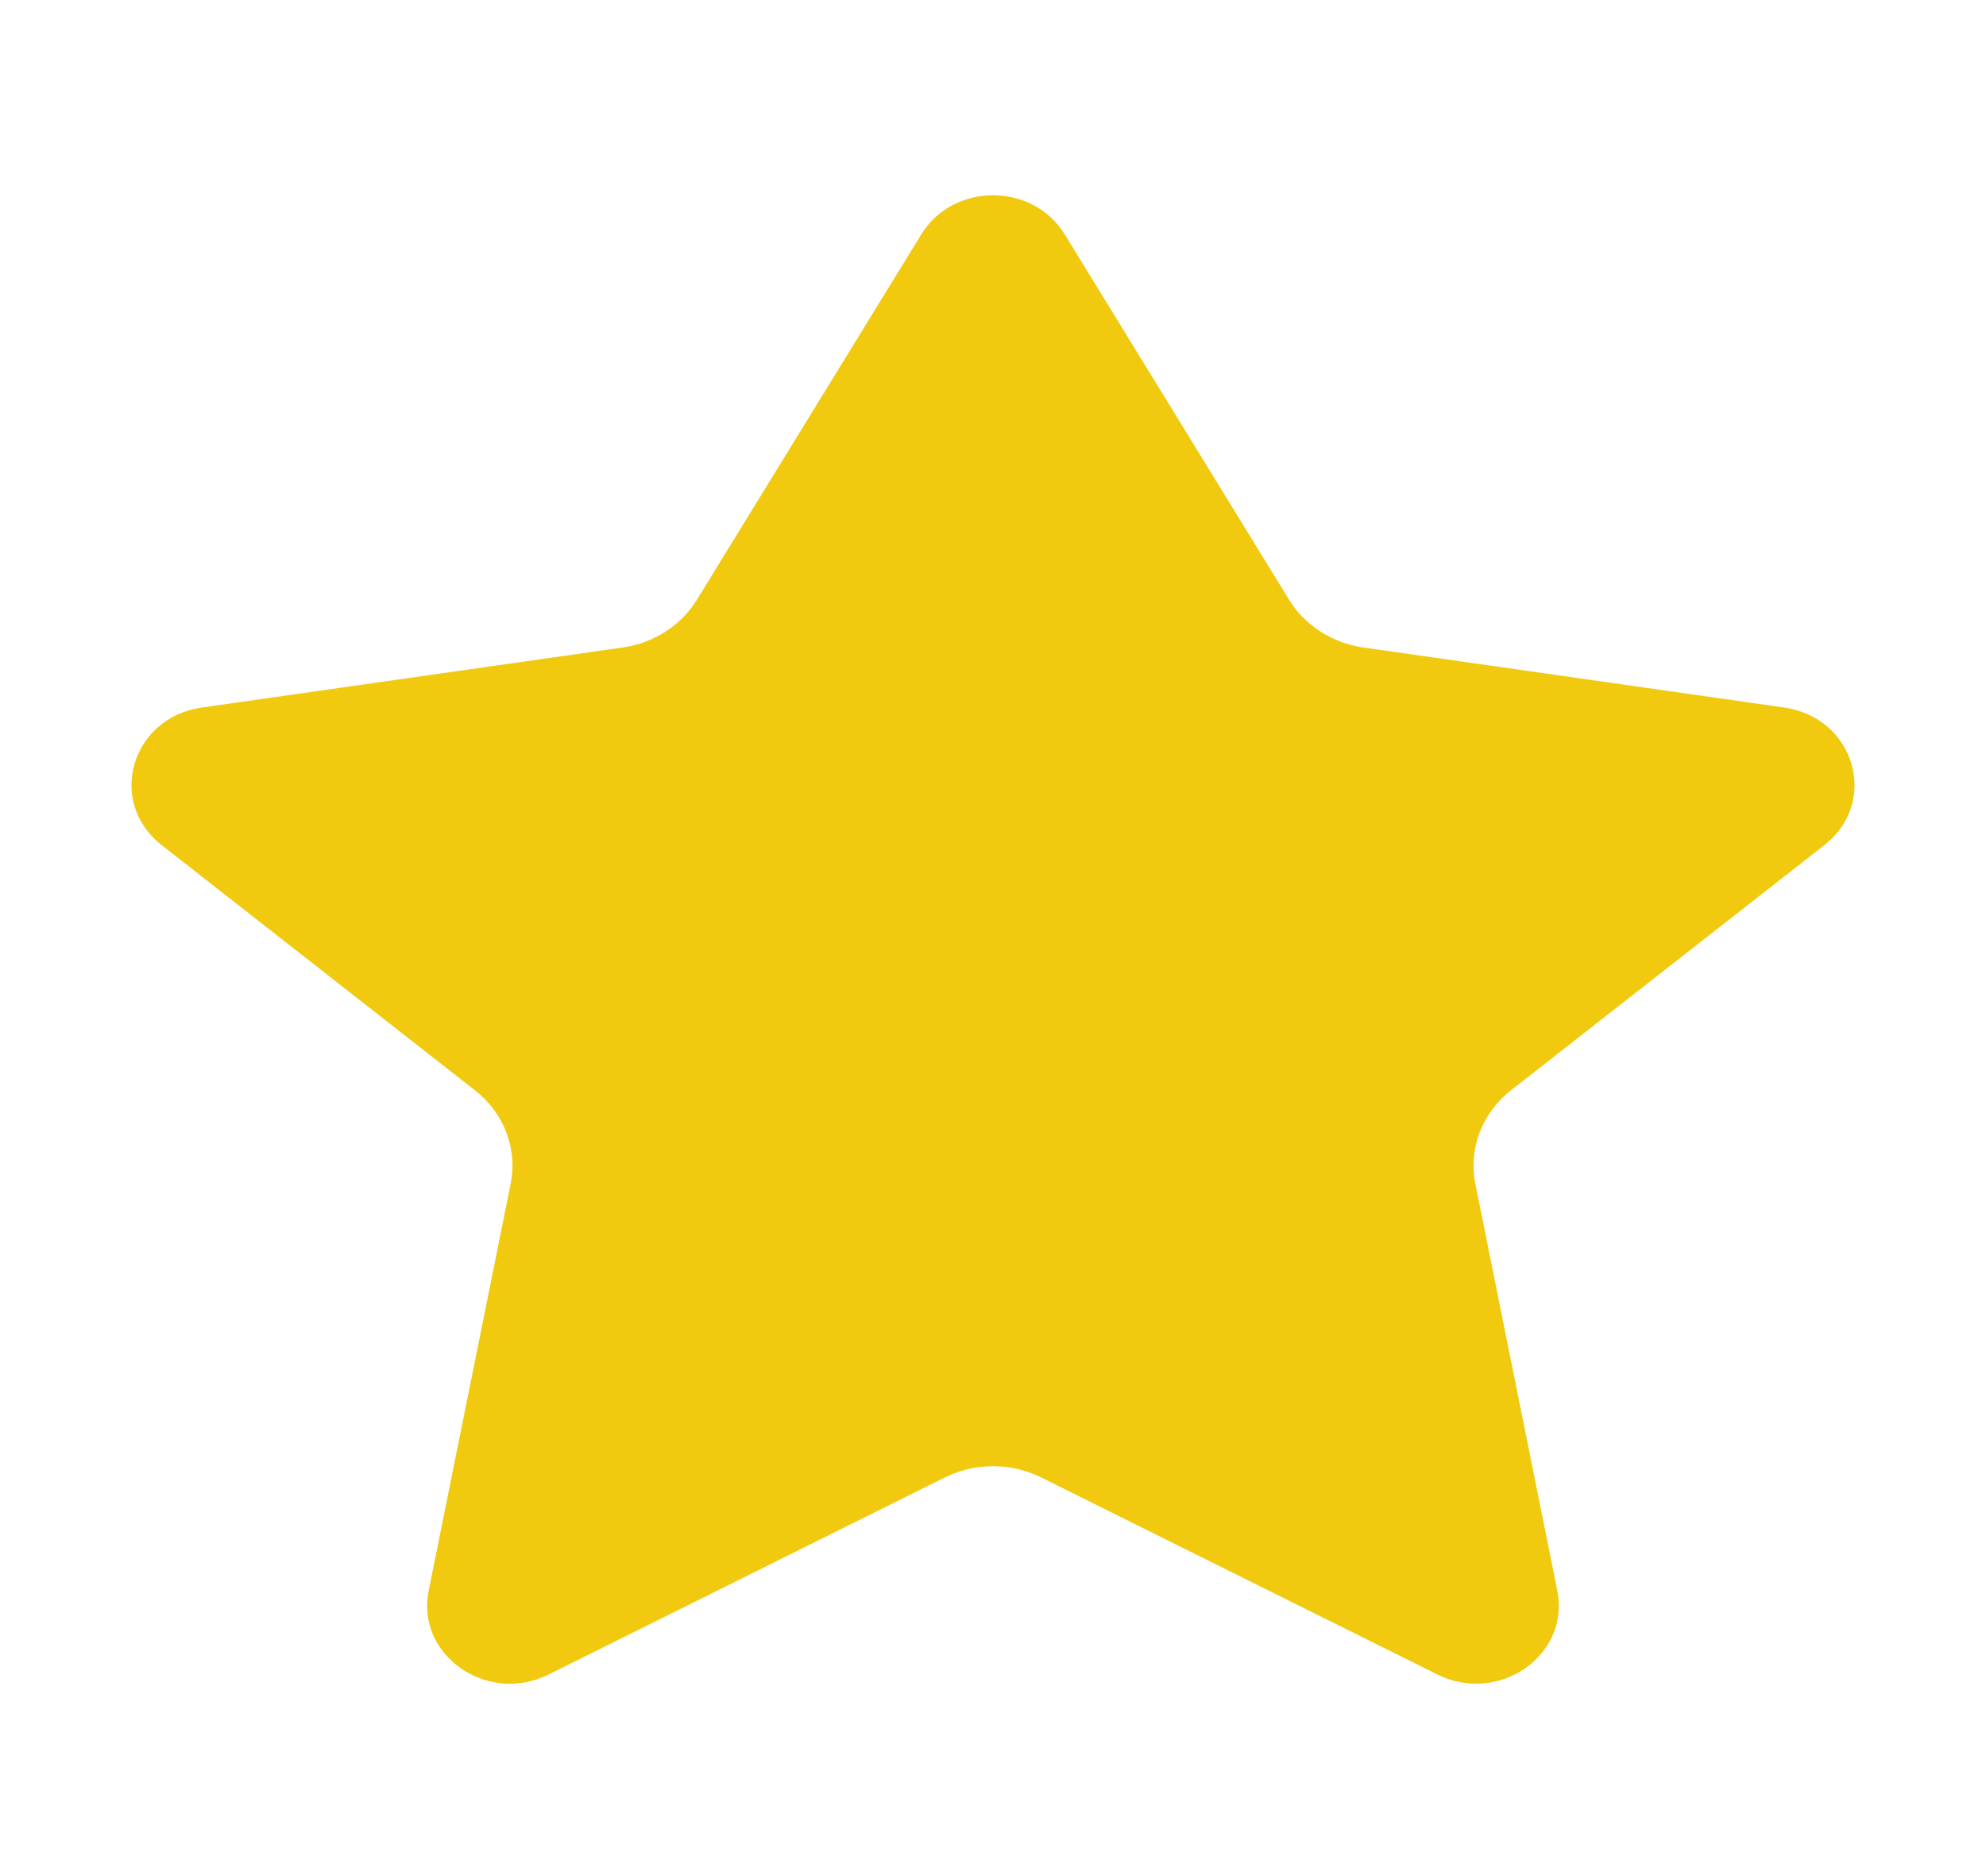 <svg width="18" height="17" viewBox="0 0 18 17" fill="none" xmlns="http://www.w3.org/2000/svg">
<path d="M9.649 2.122C9.36 1.652 8.64 1.652 8.351 2.122L6.316 5.435C6.173 5.668 5.926 5.826 5.645 5.867L1.83 6.411C1.189 6.502 0.965 7.266 1.464 7.657L4.305 9.88C4.569 10.086 4.692 10.411 4.628 10.728L3.885 14.415C3.767 14.997 4.415 15.45 4.971 15.174L8.563 13.388C8.837 13.252 9.163 13.252 9.437 13.388L13.029 15.174C13.585 15.45 14.232 14.997 14.115 14.415L13.372 10.728C13.308 10.411 13.431 10.086 13.694 9.88L16.536 7.657C17.035 7.266 16.811 6.502 16.17 6.411L12.355 5.867C12.074 5.826 11.827 5.668 11.684 5.435L9.649 2.122Z" fill="#F1CA0F"/>
</svg>
